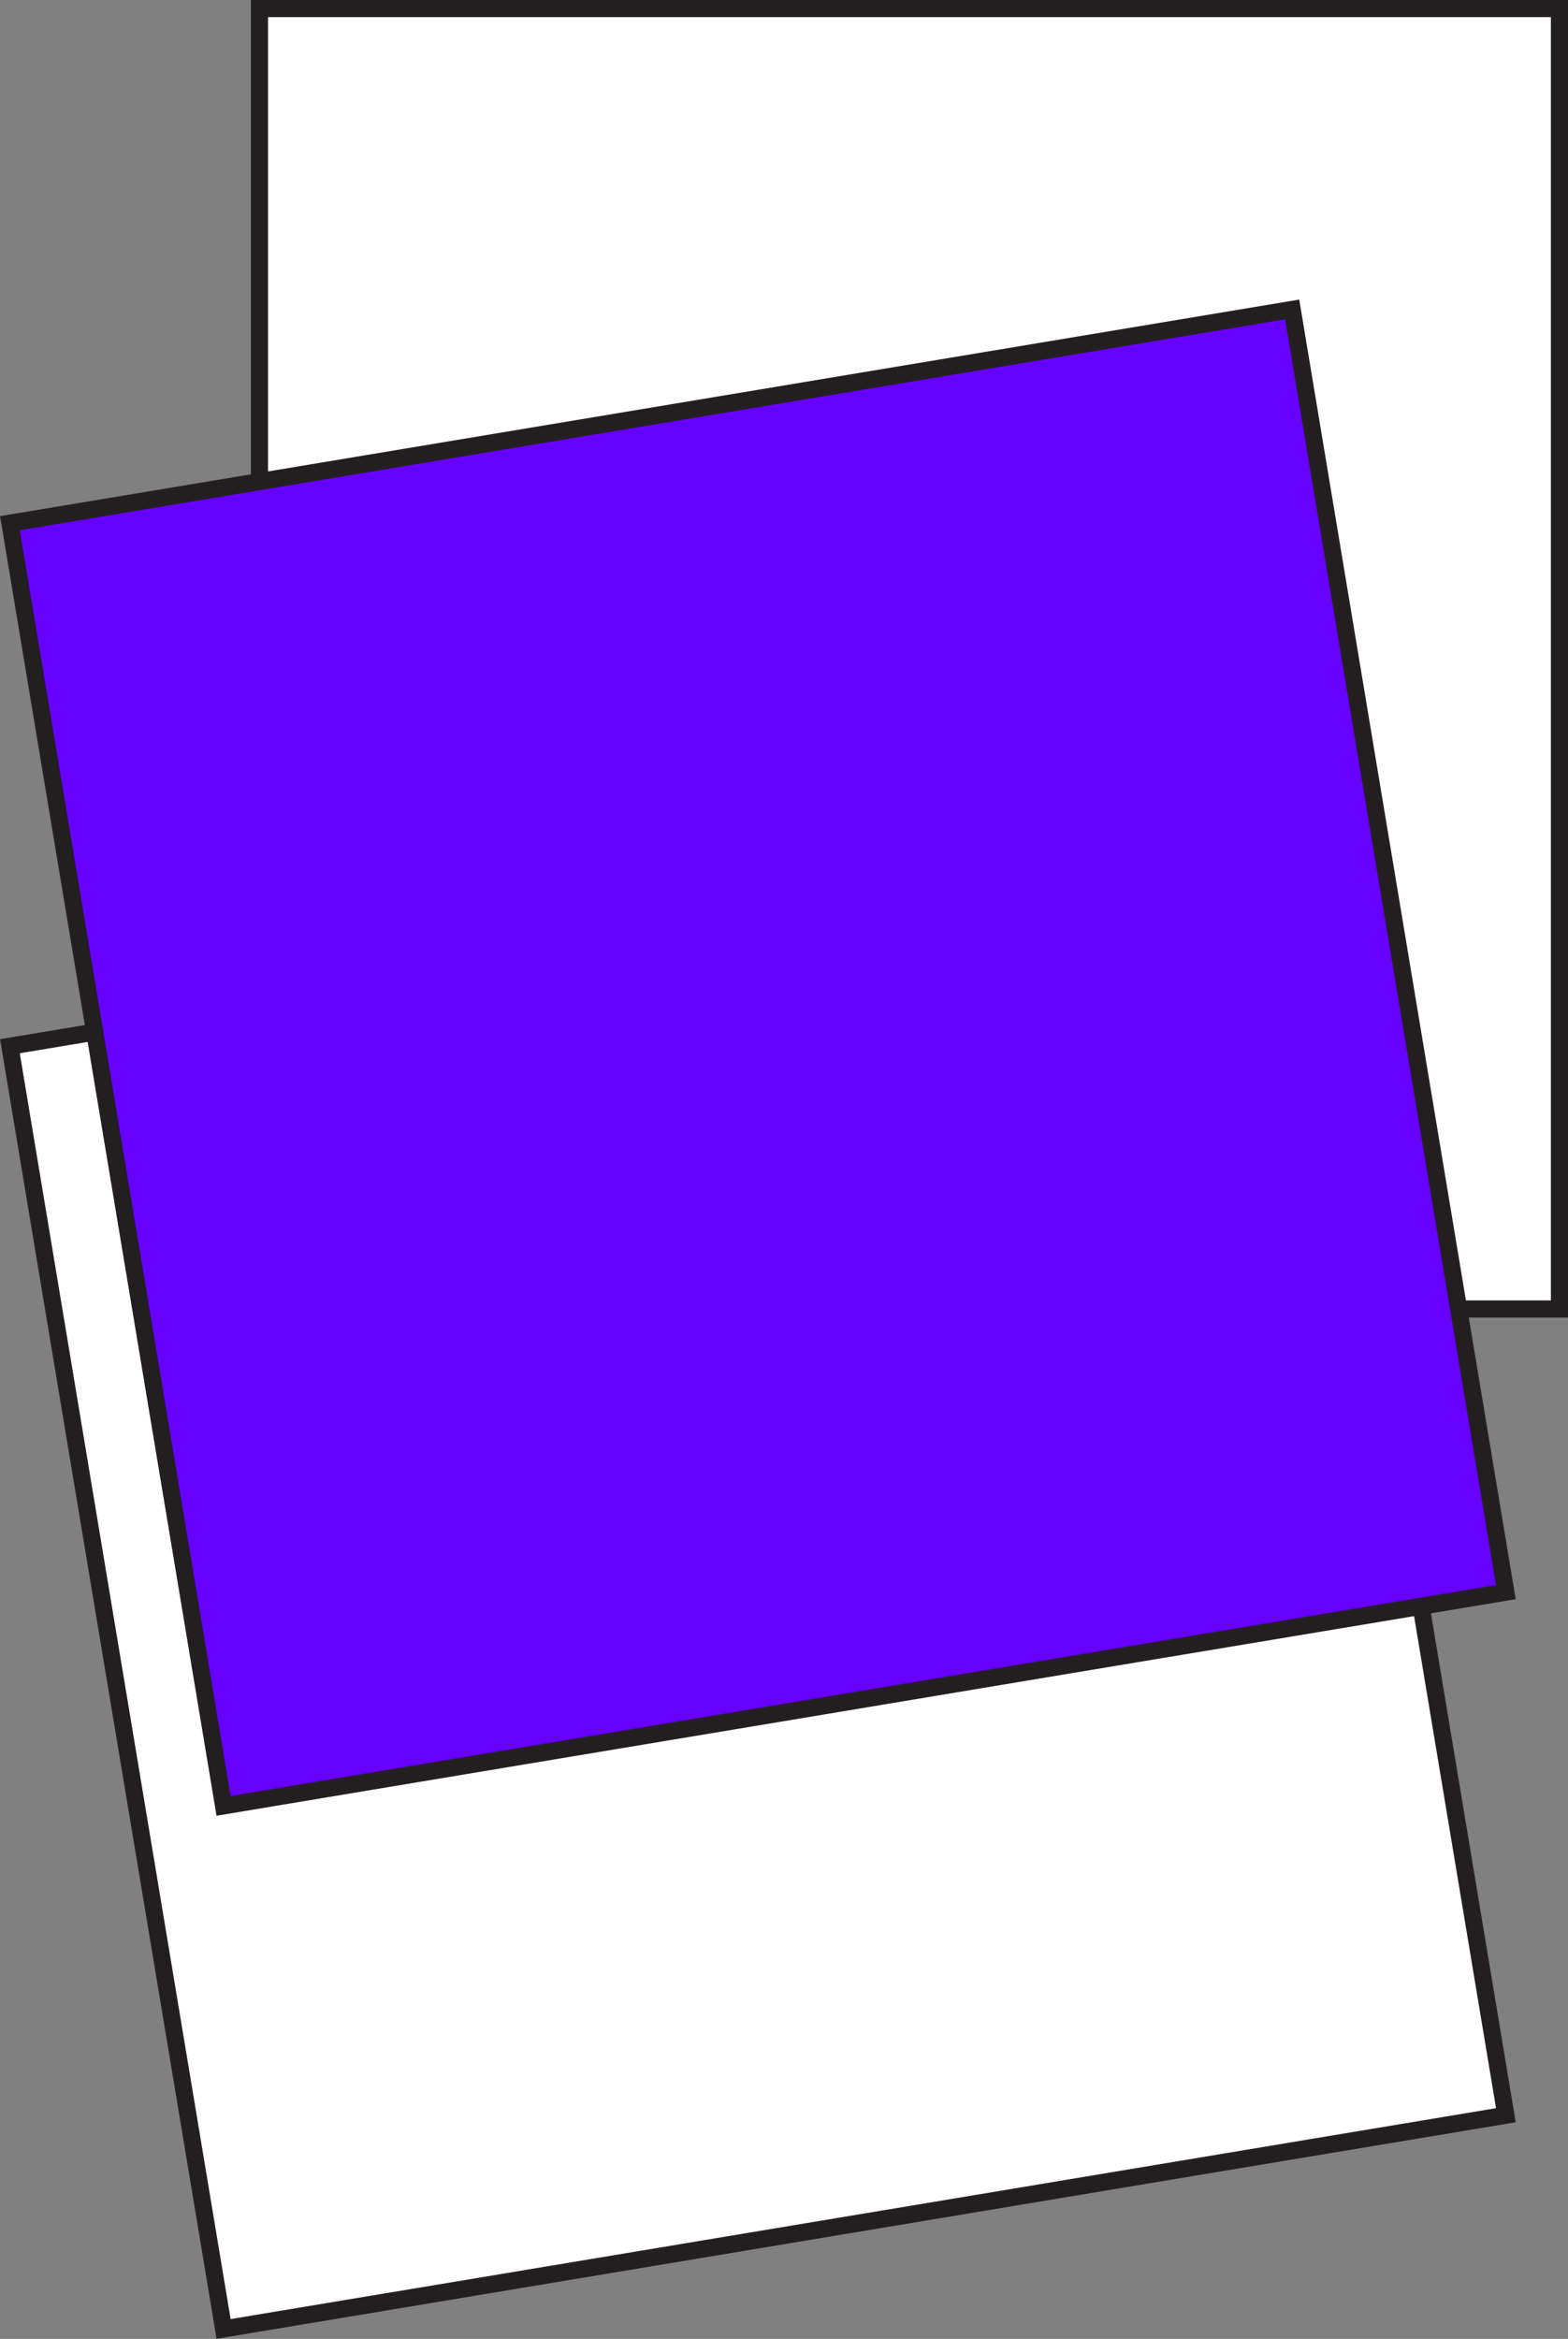<svg id="Layer_1" data-name="Layer 1" xmlns="http://www.w3.org/2000/svg" viewBox="0 0 183.22 273.21"><rect x="0" y="0" width="183.22" height="273.21" fill="#808080" stroke="none"/><defs><style>.cls-1{fill:#fff;}.cls-1,.cls-2{stroke:#231f20;stroke-miterlimit:10;stroke-width:2px;}.cls-2{fill:#60f;}</style></defs><title>coach</title><rect class="cls-1" x="30.32" y="1" width="151.9" height="151.9"/><rect class="cls-1" x="464.05" y="472.08" width="151.9" height="151.9" transform="translate(-534.17 -267.18) rotate(-9.46)"/><rect class="cls-2" x="464.05" y="410.98" width="151.9" height="151.9" transform="translate(-524.13 -268.01) rotate(-9.46)"/></svg>